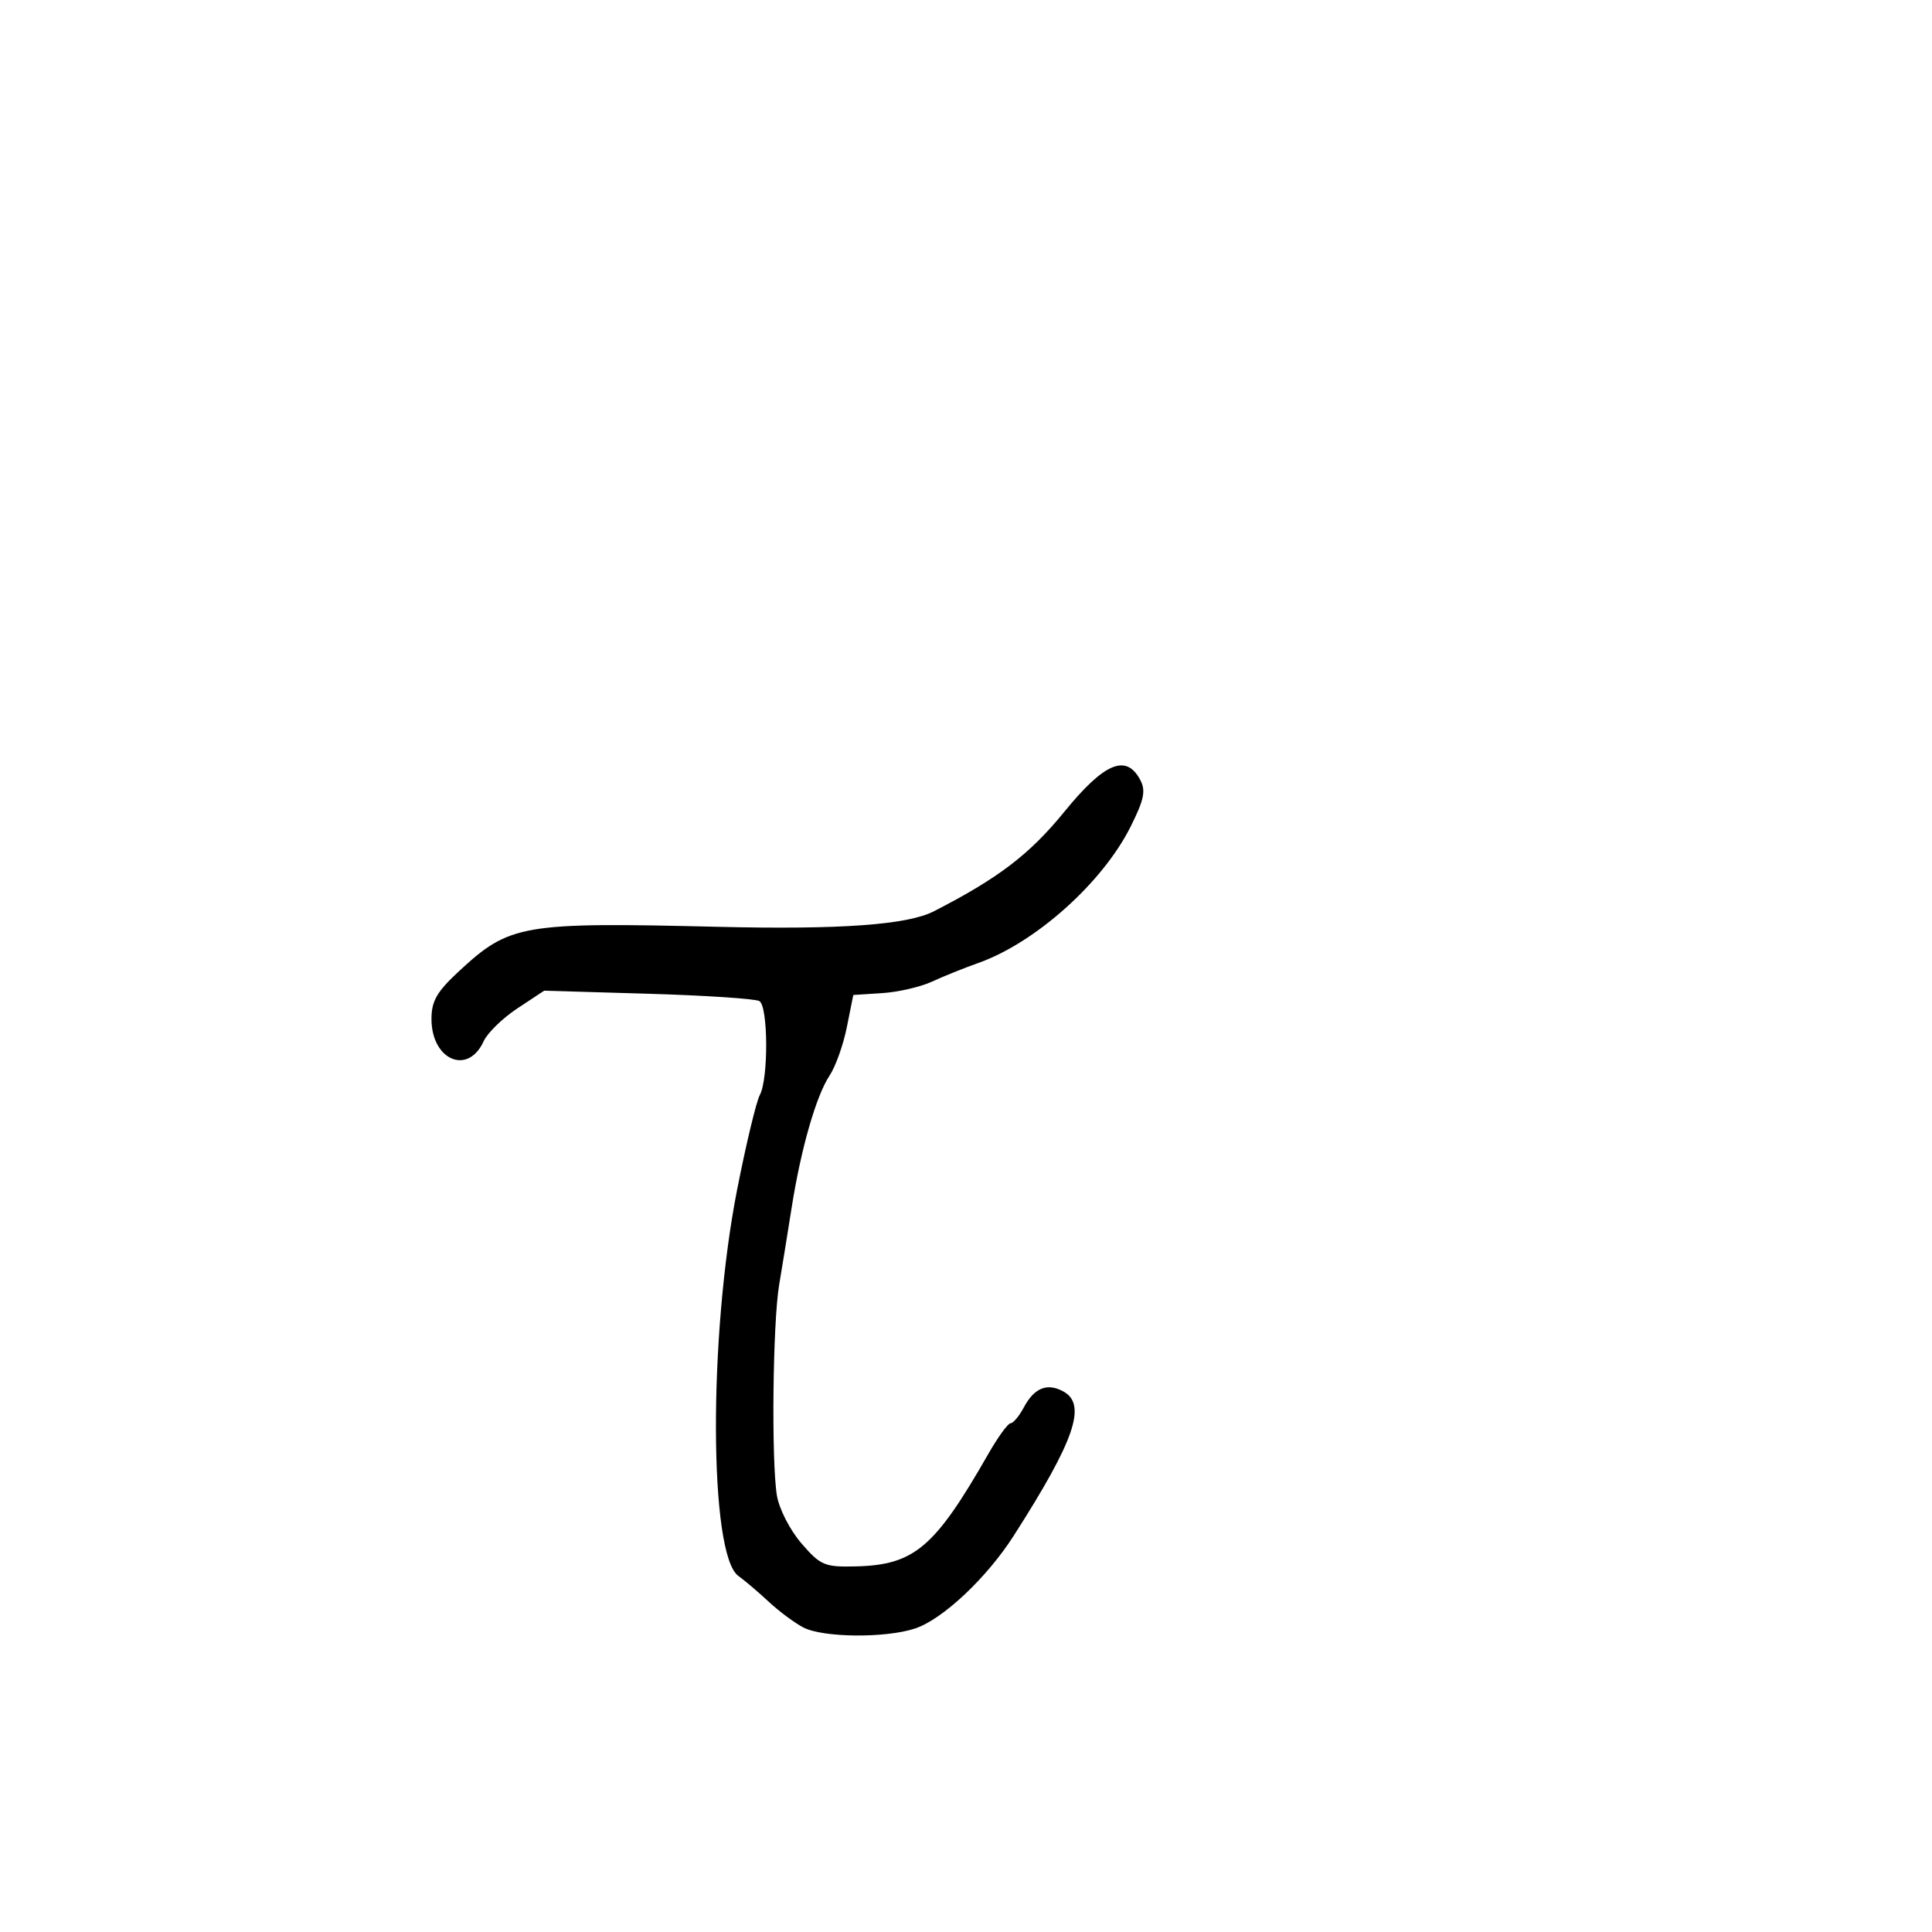 <svg xmlns="http://www.w3.org/2000/svg" width="300" height="300" viewBox="0 0 300 300" version="1.1">
	<path d="M 165.254 126.067 C 159.875 132.673, 155.011 136.381, 145 141.510 C 140.884 143.618, 130.432 144.369, 111.500 143.915 C 81.021 143.184, 79.149 143.505, 71.250 150.829 C 67.828 154.001, 67 155.443, 67 158.229 C 67 164.607, 72.661 167.033, 75.092 161.697 C 75.683 160.400, 78.042 158.100, 80.333 156.586 L 84.500 153.833 100.672 154.309 C 109.566 154.571, 117.329 155.085, 117.922 155.452 C 119.284 156.294, 119.338 167.500, 117.991 170.016 C 117.436 171.053, 115.850 177.661, 114.465 184.701 C 109.988 207.466, 110.096 241.439, 114.655 244.713 C 115.670 245.442, 117.800 247.251, 119.389 248.735 C 120.977 250.218, 123.391 252.009, 124.753 252.716 C 127.813 254.303, 137.533 254.389, 142.101 252.869 C 146.375 251.446, 153.218 245.014, 157.388 238.500 C 166.927 223.600, 168.826 218.048, 165.072 216.039 C 162.570 214.700, 160.599 215.512, 158.972 218.553 C 158.251 219.899, 157.331 221, 156.926 221 C 156.521 221, 154.968 223.137, 153.473 225.750 C 145.116 240.362, 141.969 243.023, 132.799 243.232 C 128.033 243.340, 127.398 243.069, 124.448 239.656 C 122.673 237.602, 120.982 234.306, 120.639 232.231 C 119.761 226.920, 119.990 205.430, 120.987 199.500 C 121.450 196.750, 122.325 191.350, 122.931 187.500 C 124.370 178.370, 126.740 170.124, 128.824 167 C 129.742 165.625, 130.944 162.250, 131.496 159.500 L 132.500 154.500 137 154.210 C 139.475 154.050, 142.953 153.246, 144.729 152.423 C 146.505 151.600, 149.720 150.305, 151.873 149.545 C 160.775 146.404, 171.224 137.053, 175.576 128.330 C 177.668 124.138, 177.946 122.767, 177.043 121.080 C 174.861 117.003, 171.465 118.440, 165.254 126.067" stroke="none" fill="black" fill-rule="evenodd"/>
</svg>
